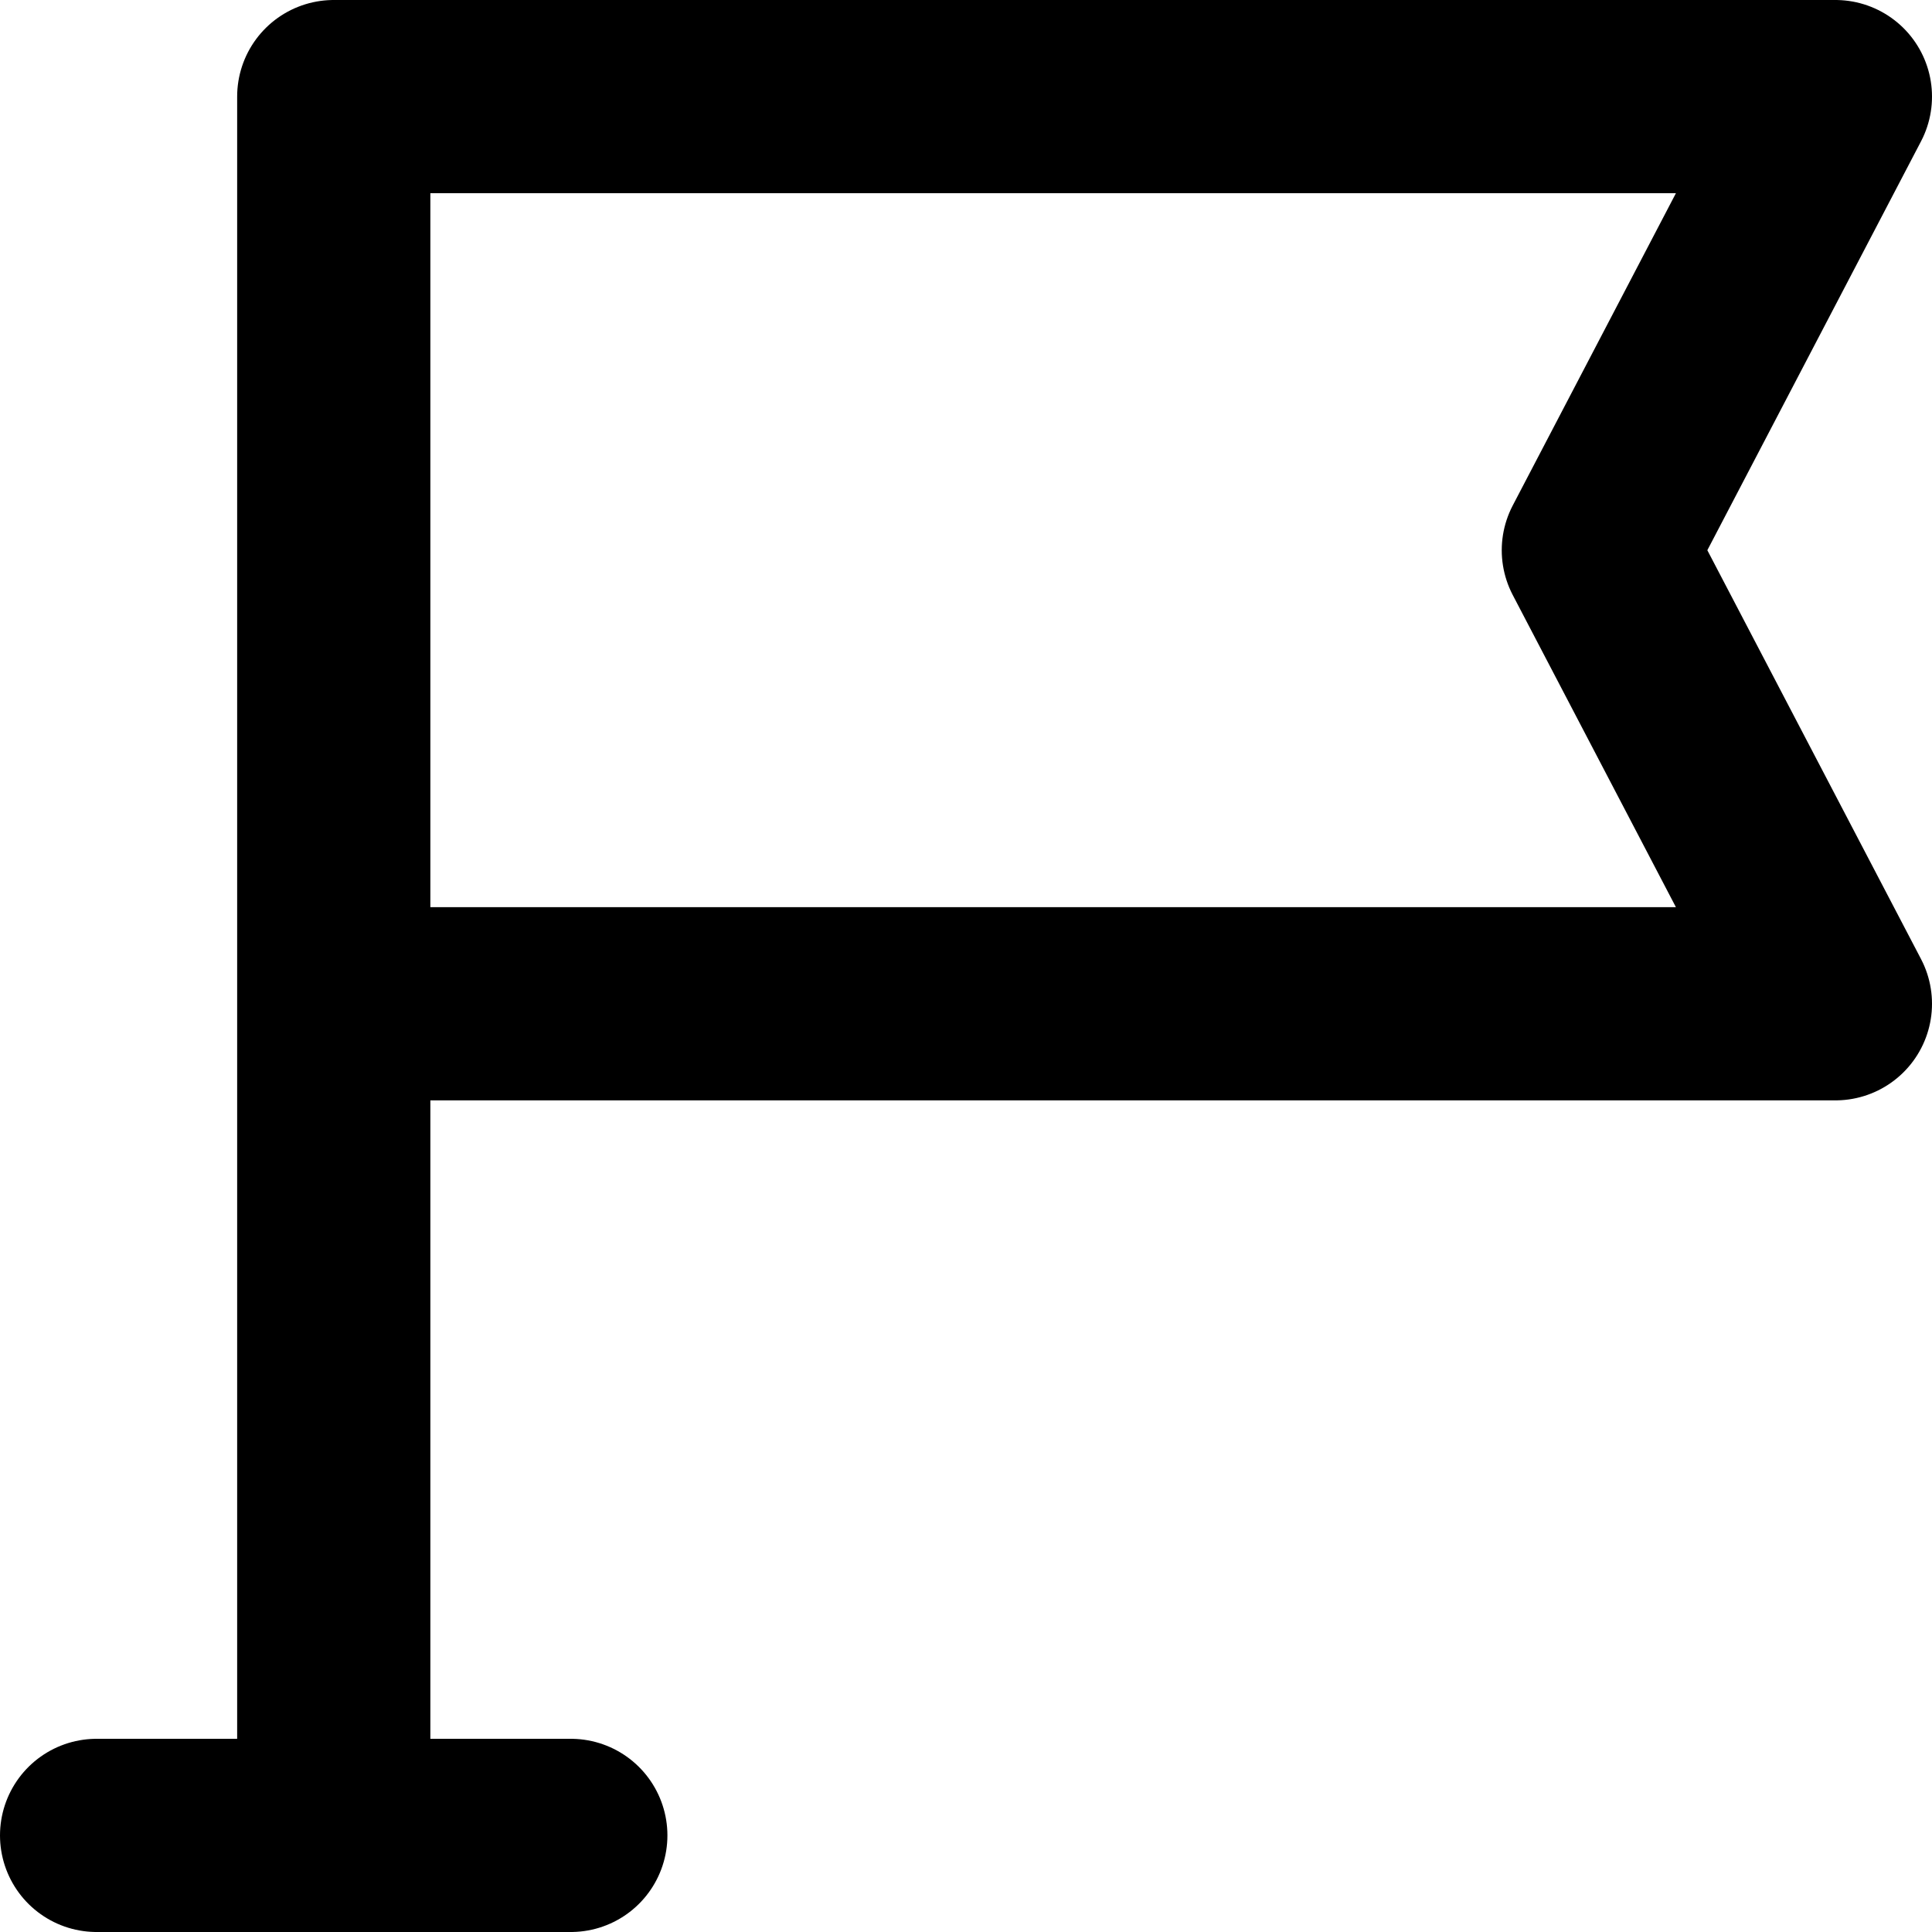 <svg width="20" height="20" viewBox="0 0 20 20" fill="none" xmlns="http://www.w3.org/2000/svg">
    <path
        d="M1 19H5.909M3.455 10.391V1H19L16.546 5.696L19 10.391H3.455ZM3.455 10.391V18.217"
        stroke="black" stroke-width="2" stroke-linecap="round" stroke-linejoin="round" />
</svg>
    